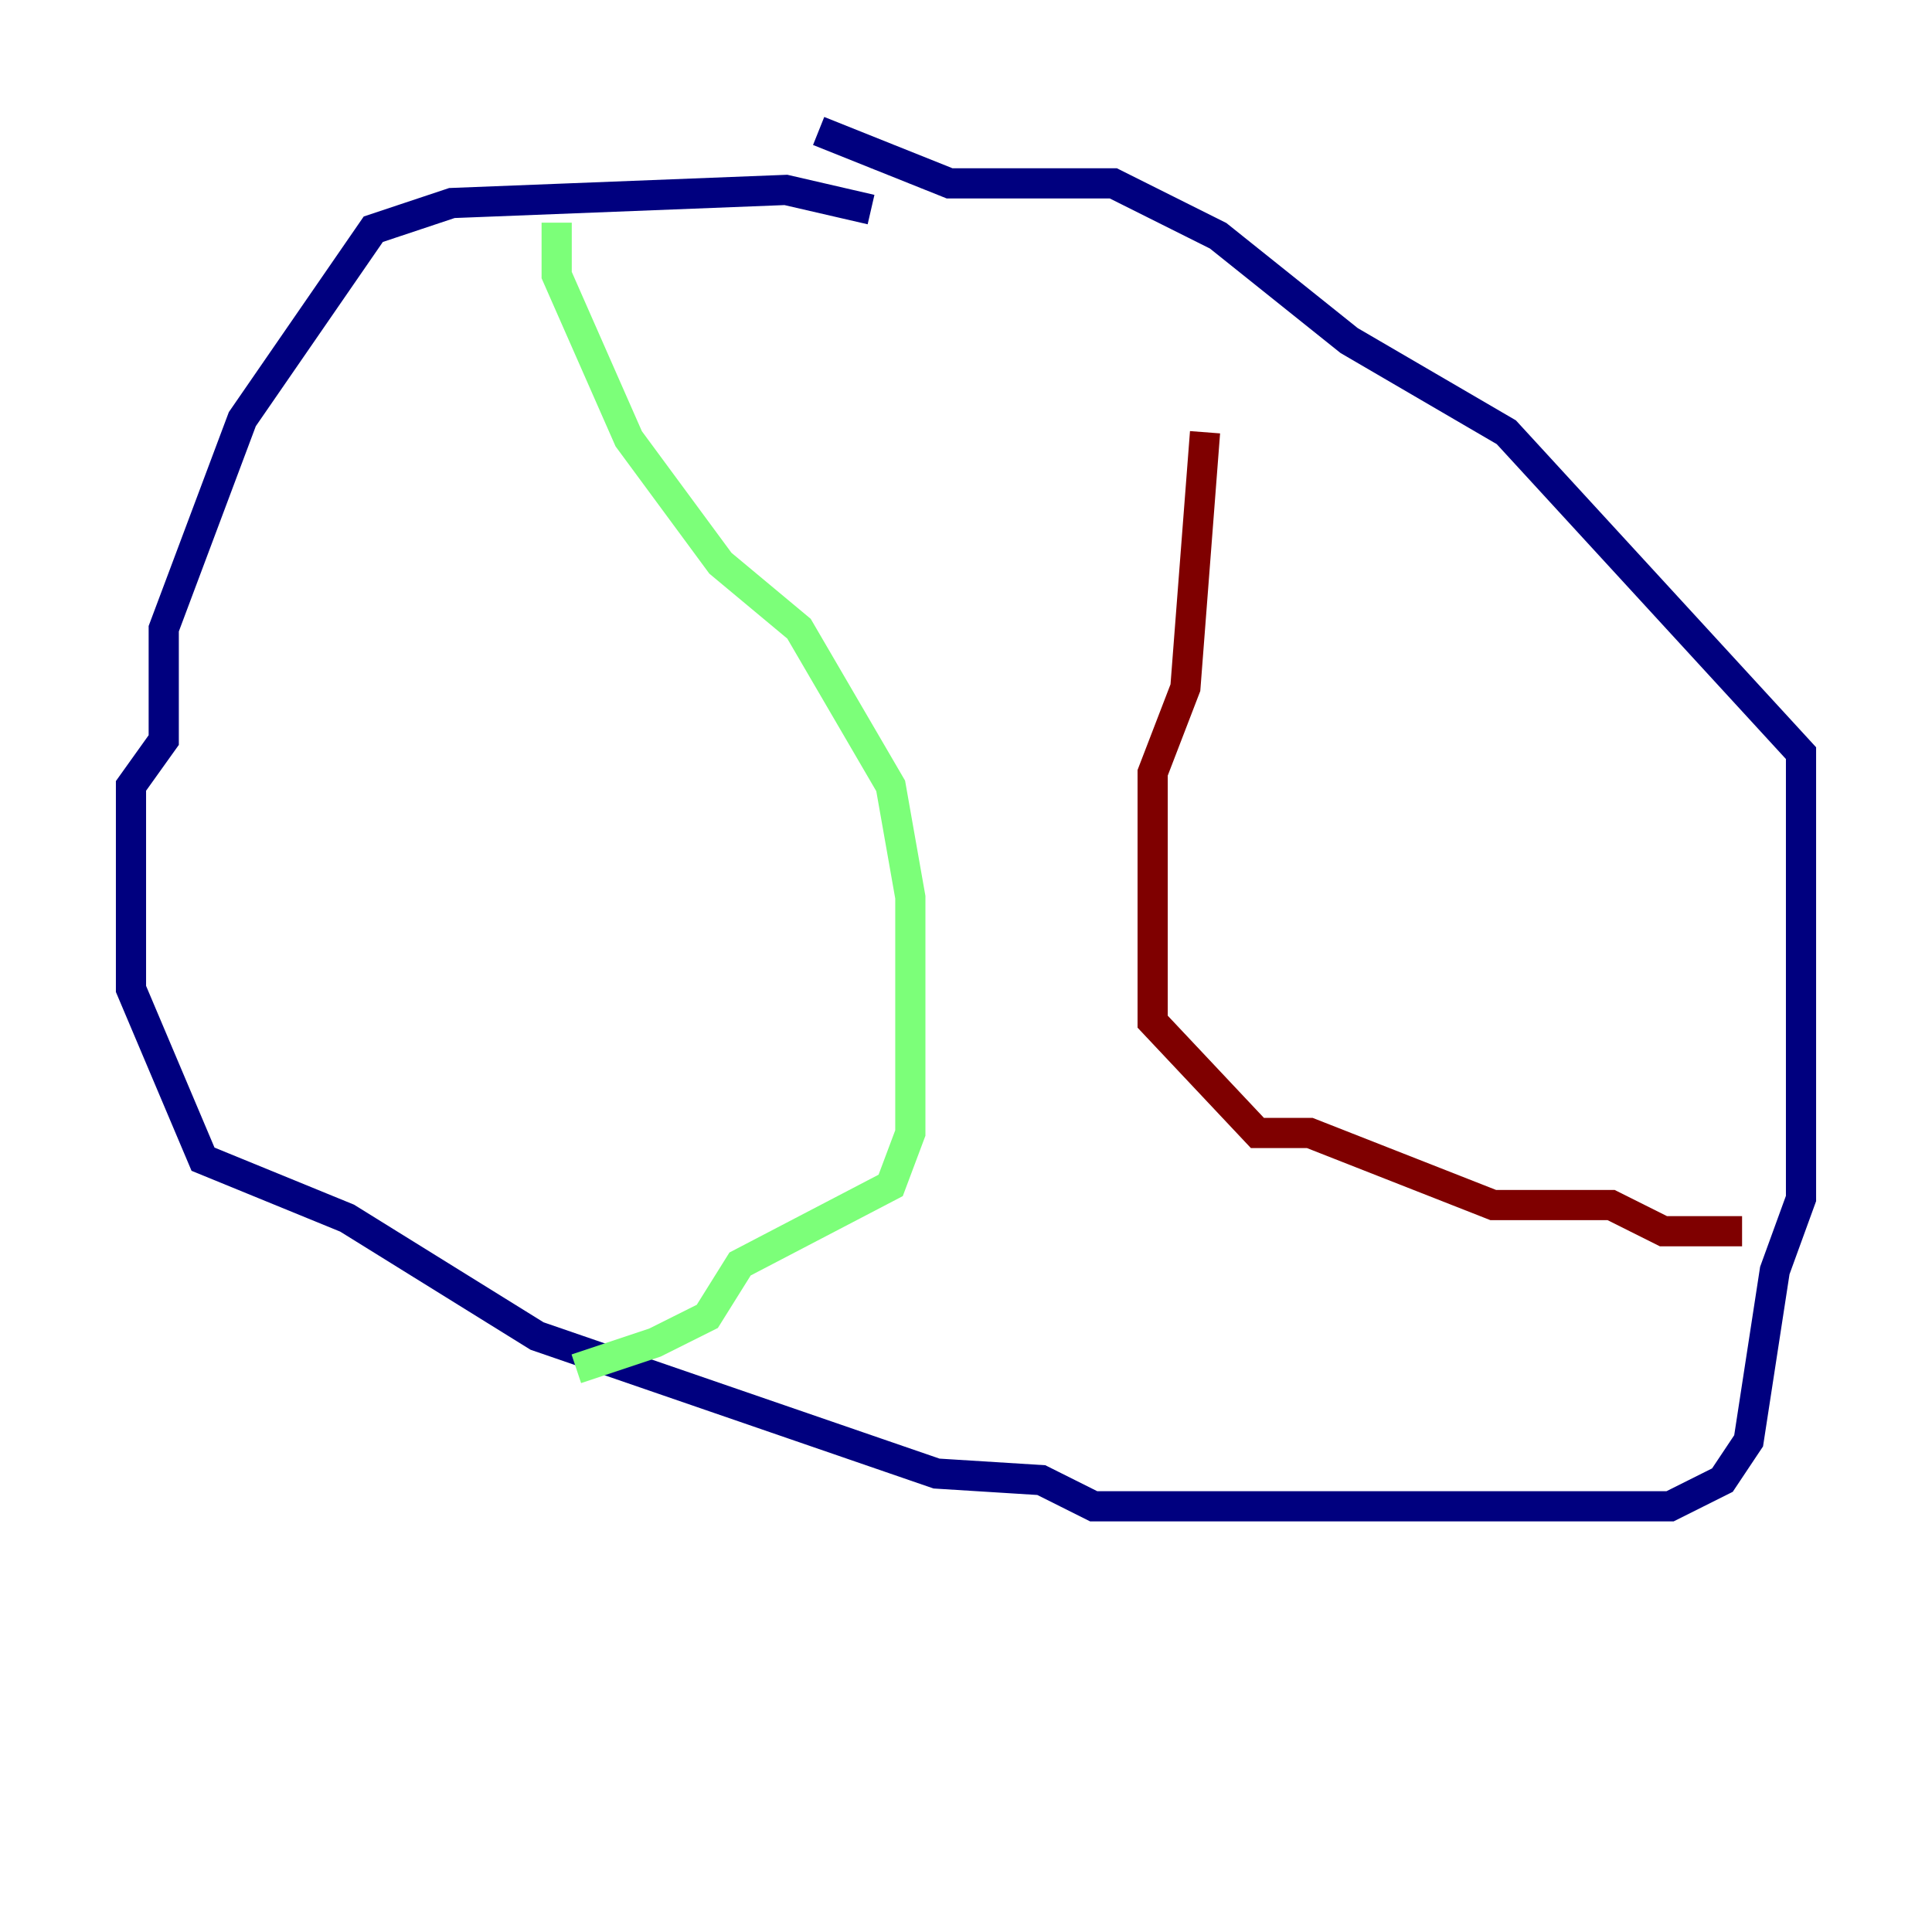 <?xml version="1.0" encoding="utf-8" ?>
<svg baseProfile="tiny" height="128" version="1.2" viewBox="0,0,128,128" width="128" xmlns="http://www.w3.org/2000/svg" xmlns:ev="http://www.w3.org/2001/xml-events" xmlns:xlink="http://www.w3.org/1999/xlink"><defs /><polyline fill="none" points="57.709,13.885 52.068,12.583 29.939,13.451 24.732,15.186 16.054,27.77 10.848,41.654 10.848,49.031 8.678,52.068 8.678,65.519 13.451,76.8 22.997,80.705 35.58,88.515 62.047,97.627 68.99,98.061 72.461,99.797 110.644,99.797 114.115,98.061 115.851,95.458 117.586,84.176 119.322,79.403 119.322,49.898 99.797,28.637 89.383,22.563 80.705,15.62 73.763,12.149 62.915,12.149 54.237,8.678" stroke="#00007f" stroke-width="2" /><polyline fill="none" points="36.881,14.752 36.881,18.224 41.654,29.071 47.729,37.315 52.936,41.654 59.01,52.068 60.312,59.444 60.312,75.064 59.01,78.536 49.031,83.742 46.861,87.214 43.39,88.949 38.183,90.685" stroke="#7cff79" stroke-width="2" /><polyline fill="none" points="79.837,28.637 78.536,45.559 76.366,51.2 76.366,67.688 83.308,75.064 86.78,75.064 98.929,79.837 106.739,79.837 110.21,81.573 115.417,81.573" stroke="#7f0000" stroke-width="2" /></svg>